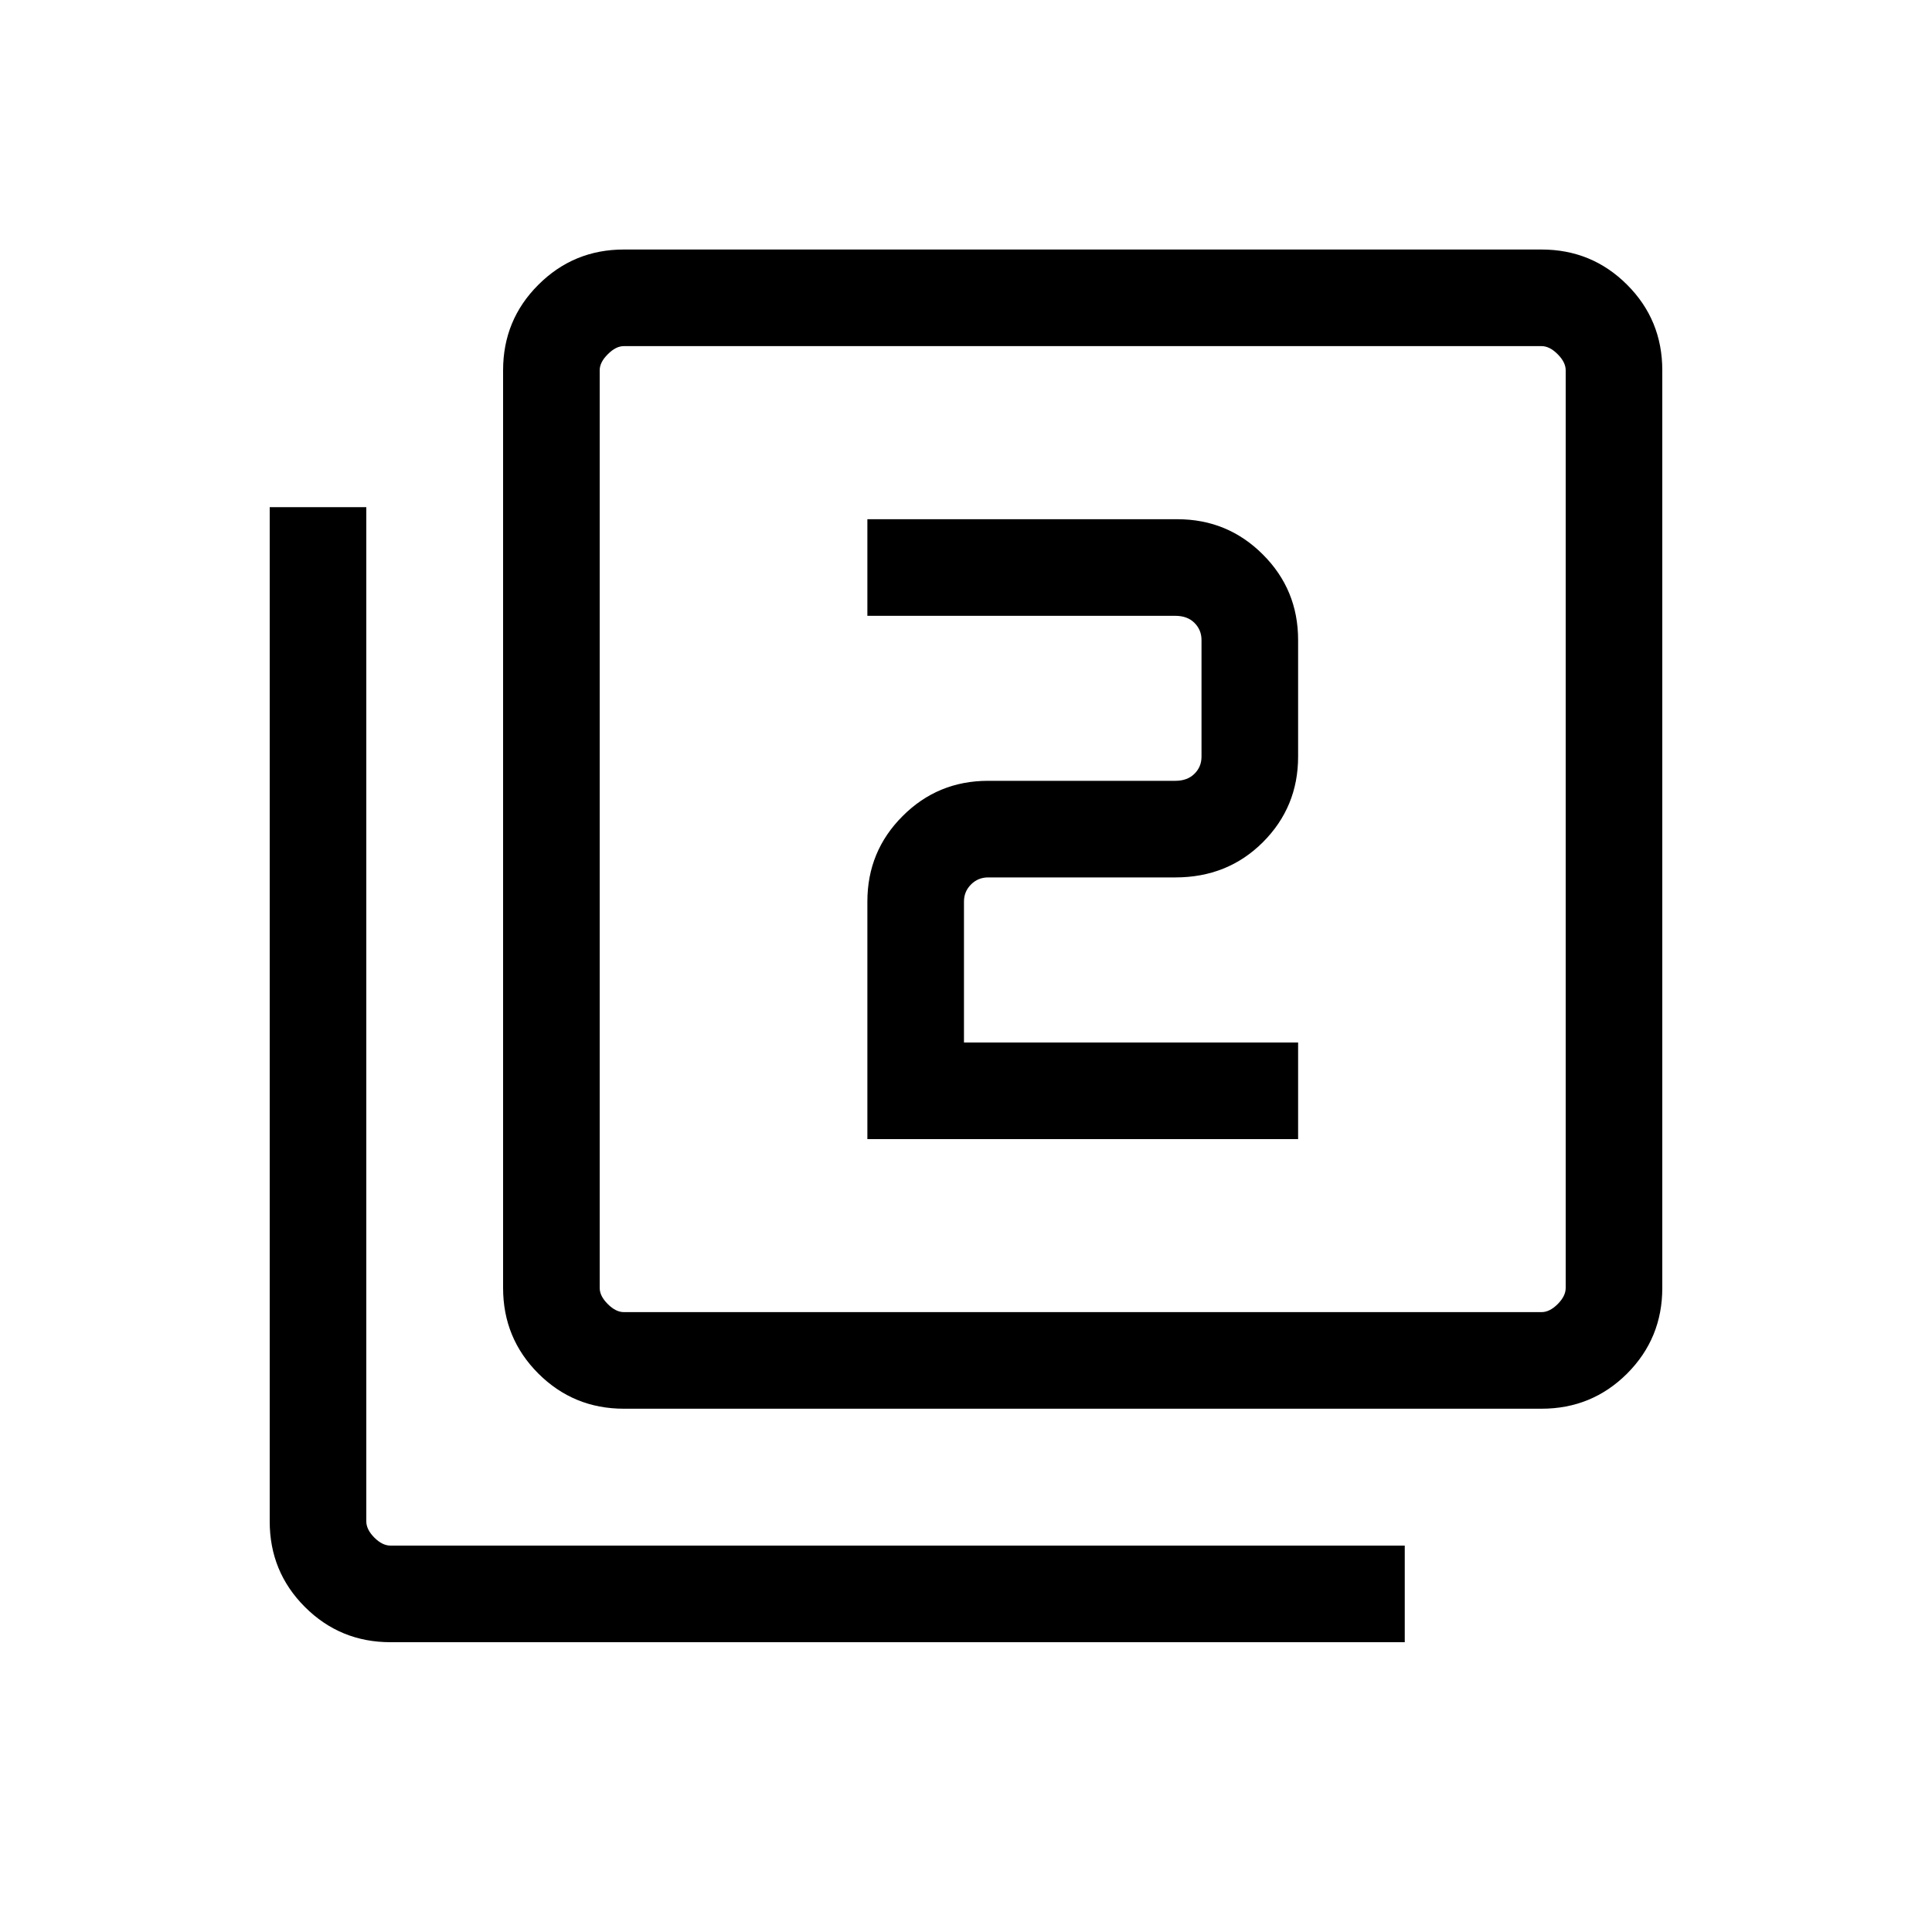 <svg xmlns="http://www.w3.org/2000/svg" height="20" width="20"><path d="M8.979 11.792h4.459v-1H9.979V9.333q0-.104.073-.177t.177-.073h1.938q.541 0 .906-.364.365-.365.365-.886V6.625q0-.521-.365-.885-.365-.365-.885-.365H8.979v1h3.188q.125 0 .198.073.073.073.073.177v1.208q0 .105-.073.177-.073.073-.198.073h-1.938q-.521 0-.885.365-.365.364-.365.885Zm-2.521 2.791q-.52 0-.885-.364-.365-.365-.365-.886v-9.5q0-.521.365-.885.365-.365.885-.365h9.5q.521 0 .886.365.364.364.364.885v9.5q0 .521-.364.886-.365.364-.886.364Zm0-1h9.5q.084 0 .167-.083t.083-.167v-9.5q0-.083-.083-.166-.083-.084-.167-.084h-9.5q-.083 0-.166.084-.084.083-.084.166v9.5q0 .084.084.167.083.083.166.083ZM4.042 17q-.521 0-.886-.365-.364-.364-.364-.885V5.25h1v10.5q0 .083.083.167.083.083.167.083h10.5v1ZM6.208 3.583v10-10Z"/></svg>